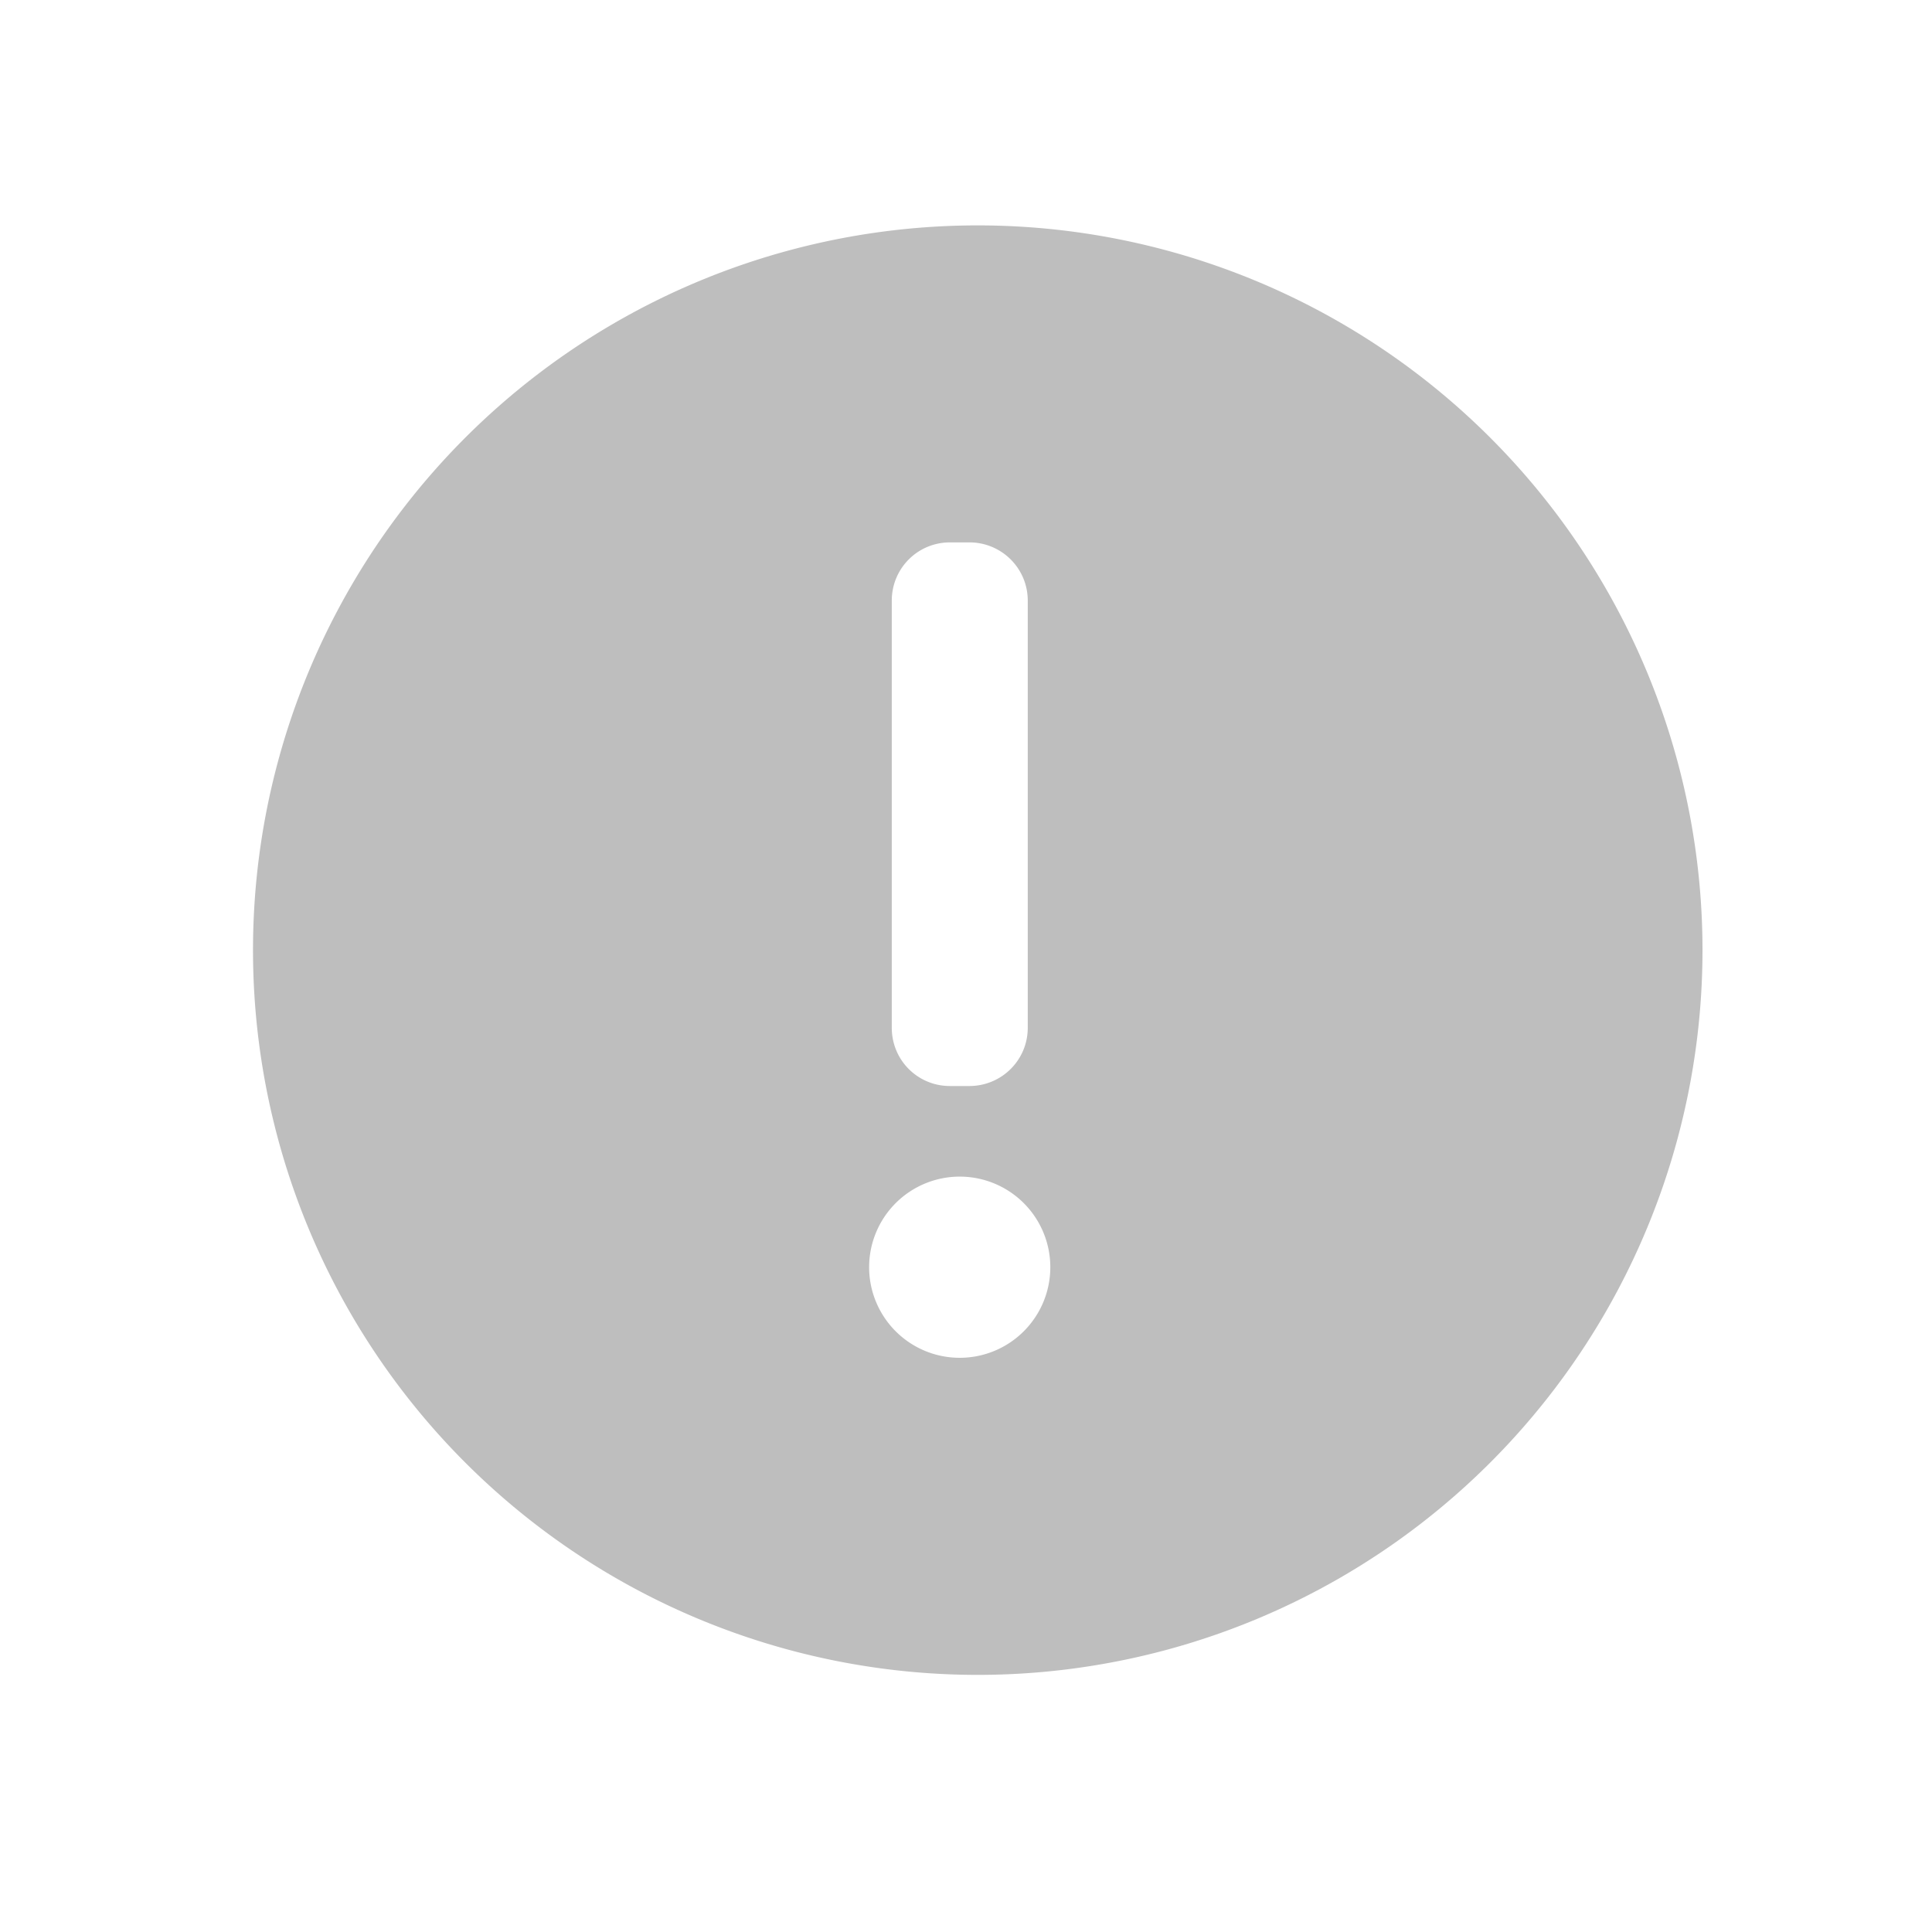 <?xml version="1.0" encoding="UTF-8" standalone="no"?>
<svg xmlns="http://www.w3.org/2000/svg" height="16" style="enable-background:new" version="1.1" width="16">
 <title>
  Paper Symbolic Icon Theme
 </title>
 <g transform="translate(-364.998,251)">
  <g style="fill:#4d4d4d;fill-opacity:1;enable-background:new" transform="matrix(0.857,0,0,-0.857,366.14,-236.143)">
   <g transform="matrix(0.875,0,0,0.875,-478.125,-651.692)" style="fill:#4d4d4d;fill-opacity:1">
    <g transform="translate(217.571,209.571)" style="fill:#4d4d4d;fill-opacity:1">
     <g transform="matrix(0.667,0,0,0.667,70.952,189.83)" style="fill:#4d4d4d;fill-opacity:1">
      <path style="opacity:1;fill:#bebebe;fill-opacity:1;fill-rule:evenodd;" d="m 11,3 a 8,8 0 0 0 -8,8 8,8 0 0 0 8,8 8,8 0 0 0 8,-8 8,8 0 0 0 -8,-8 z m -0.199,3.5 a 1,1 0 0 1 1,1 1,1 0 0 1 -1,1 1,1 0 0 1 -1,-1 1,1 0 0 1 1,-1 z m -0.107,3 0.213,0 c 0.356,0 0.645,0.286 0.645,0.643 l 0,4.715 c 0,0.356 -0.288,0.643 -0.645,0.643 l -0.213,0 c -0.356,0 -0.643,-0.286 -0.643,-0.643 l 0,-4.715 C 10.051,9.786 10.337,9.5 10.693,9.5 Z" transform="matrix(1.5,0,0,1.5,384.071,515.298)"/>
     </g>
    </g>
   </g>
  </g>
 </g>
</svg>
